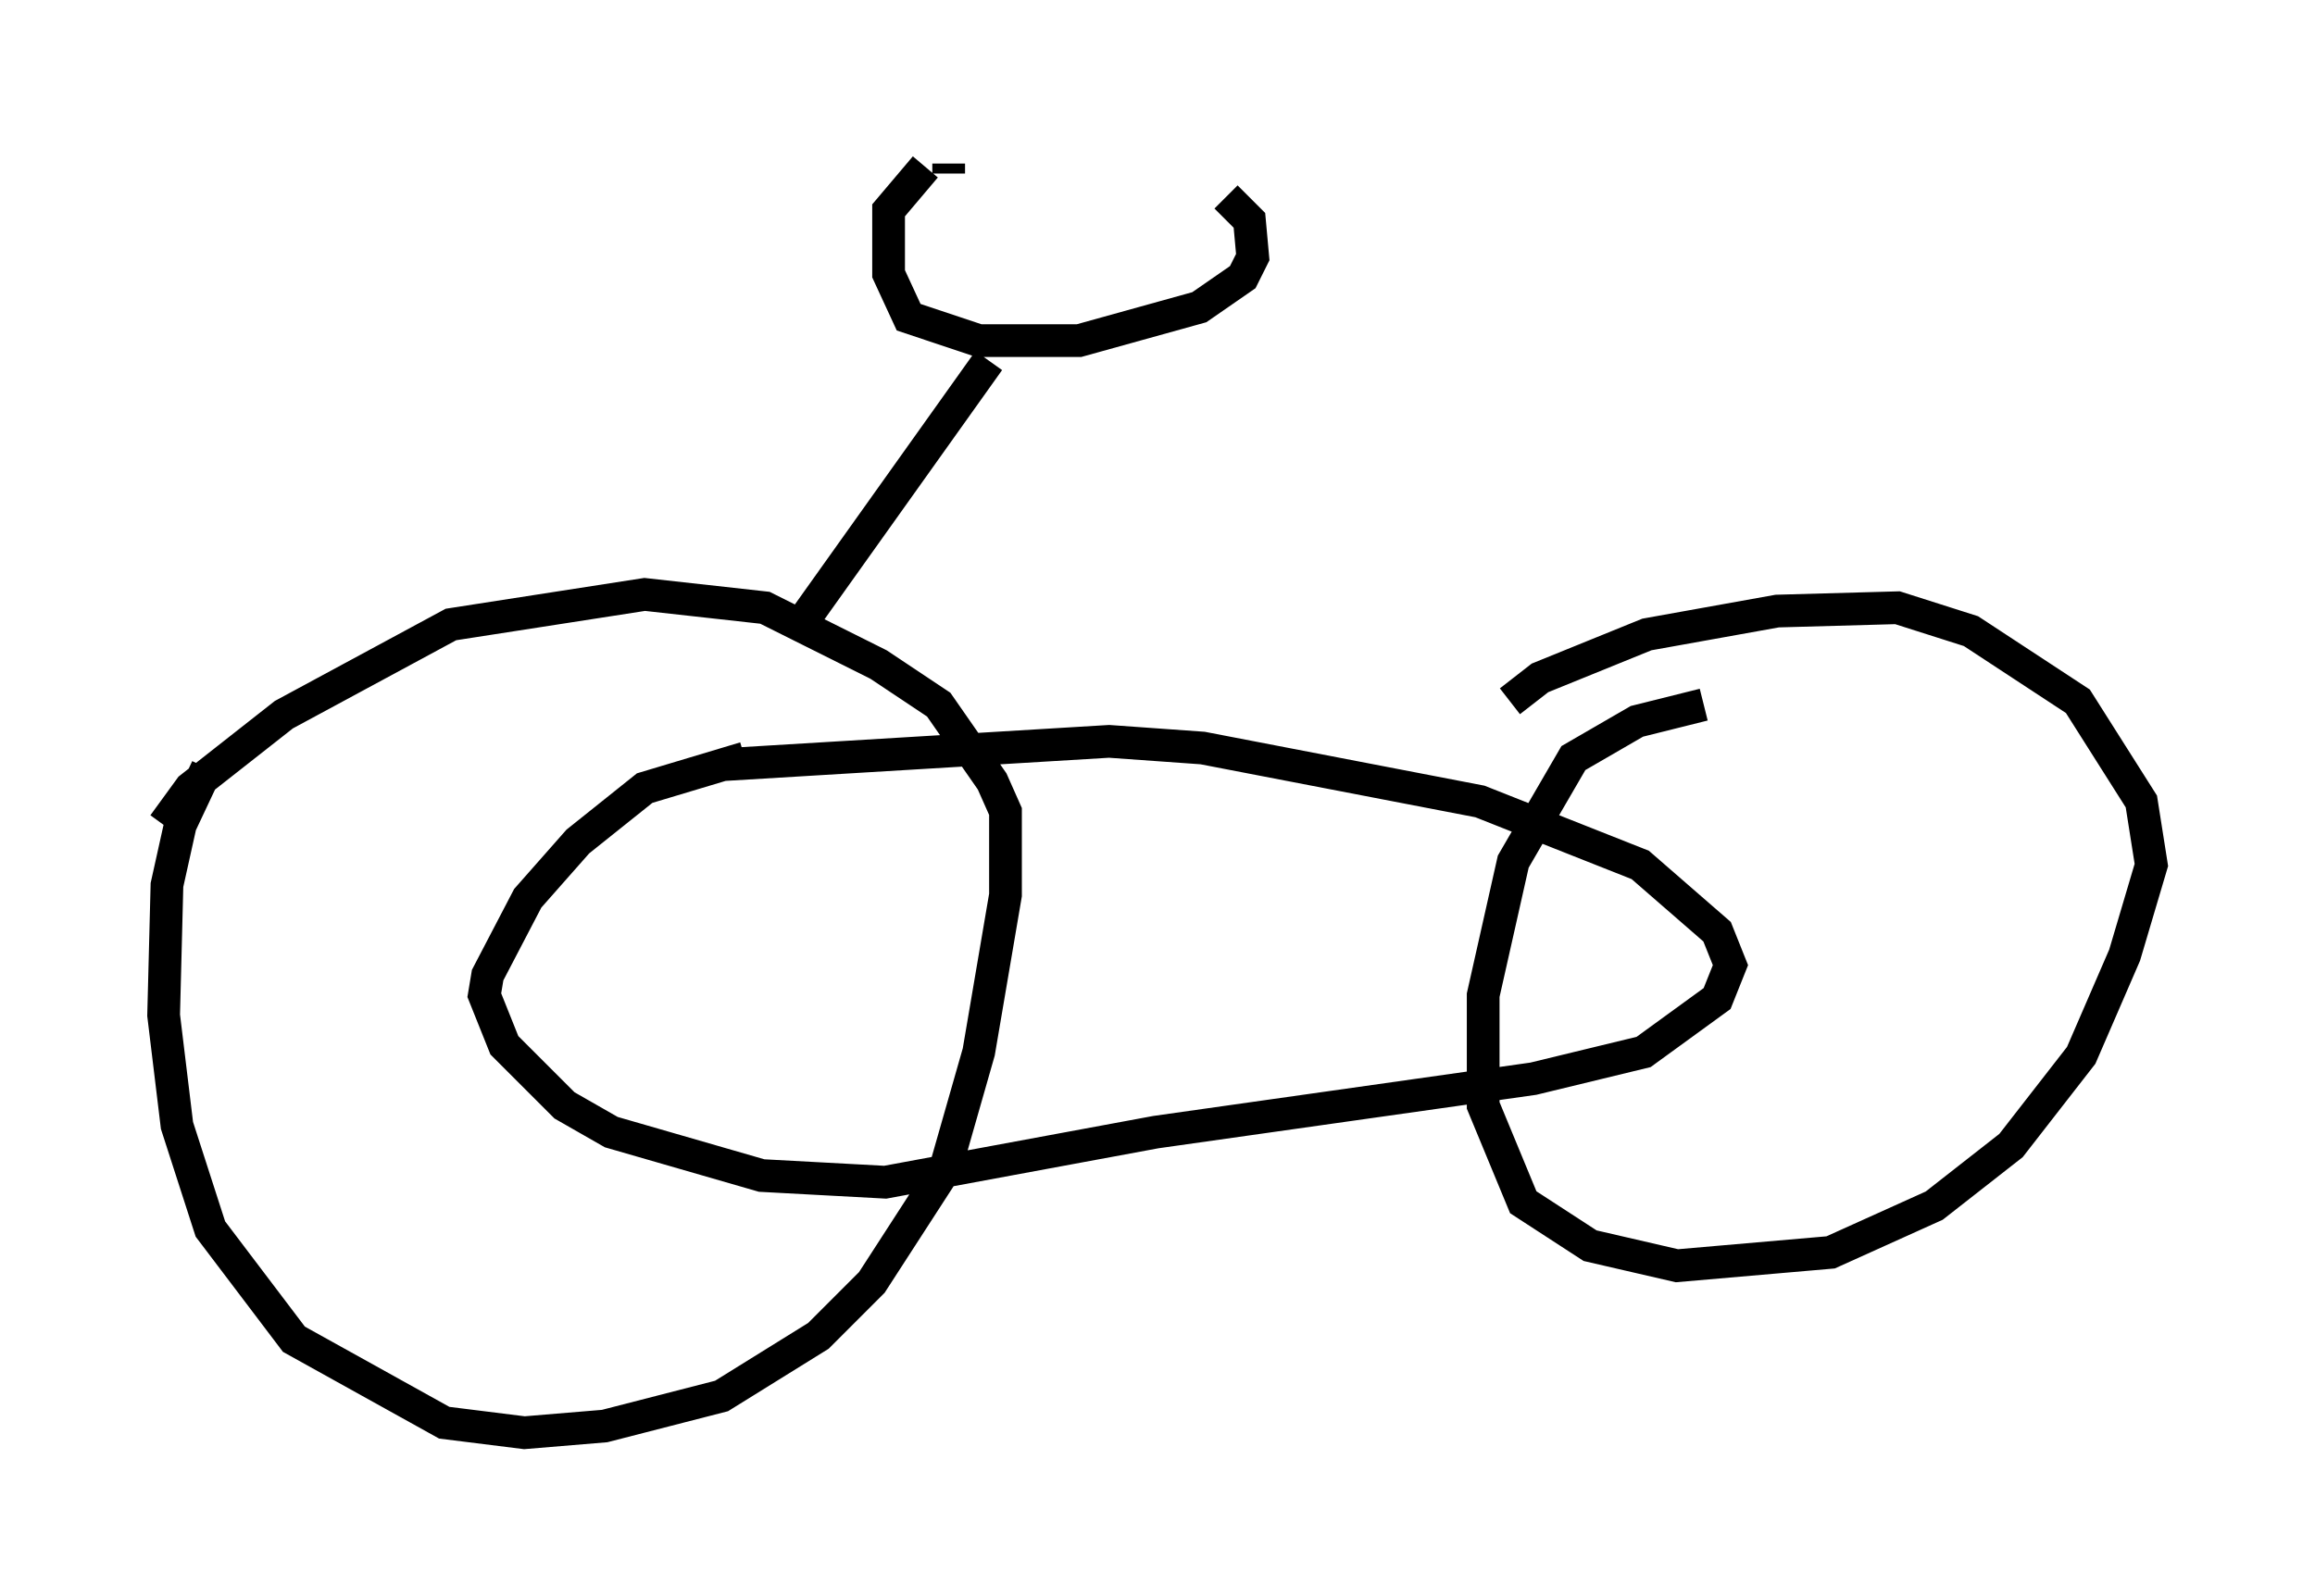 <?xml version="1.0" encoding="utf-8" ?>
<svg baseProfile="full" height="48.792" version="1.1" width="70.74" xmlns="http://www.w3.org/2000/svg" xmlns:ev="http://www.w3.org/2001/xml-events" xmlns:xlink="http://www.w3.org/1999/xlink"><defs /><rect fill="white" height="48.792" width="70.74" x="0" y="0" /><path d="M6.94, 22.967 m-0.613, 0.51 l-0.817, 1.735 -0.408, 1.838 l-0.102, 3.981 0.408, 3.369 l1.021, 3.165 2.552, 3.369 l4.594, 2.552 2.45, 0.306 l2.45, -0.204 3.573, -0.919 l2.96, -1.838 1.633, -1.633 l2.246, -3.471 1.021, -3.573 l0.817, -4.798 0.0, -2.552 l-0.408, -0.919 -1.633, -2.348 l-1.838, -1.225 -3.471, -1.735 l-3.675, -0.408 -5.921, 0.919 l-5.104, 2.756 -2.858, 2.246 l-0.817, 1.123 m47.061, -3.675 l-2.042, 0.51 -1.94, 1.123 l-1.838, 3.165 -0.919, 4.083 l0.0, 3.369 1.225, 2.96 l2.042, 1.327 2.654, 0.613 l4.696, -0.408 3.165, -1.429 l2.348, -1.838 2.144, -2.756 l1.327, -3.063 0.817, -2.756 l-0.306, -1.94 -1.94, -3.063 l-3.267, -2.144 -2.246, -0.715 l-3.675, 0.102 -3.981, 0.715 l-3.267, 1.327 -0.919, 0.715 m-21.744, -2.246 l5.819, -8.167 m-1.225, -6.023 l0.0, 0.306 m-6.227, 17.865 l-3.063, 0.919 -2.042, 1.633 l-1.531, 1.735 -1.225, 2.348 l-0.102, 0.613 0.613, 1.531 l1.838, 1.838 1.429, 0.817 l4.594, 1.327 3.777, 0.204 l8.269, -1.531 11.536, -1.633 l3.369, -0.817 2.246, -1.633 l0.408, -1.021 -0.408, -1.021 l-2.348, -2.042 -4.9, -1.94 l-8.473, -1.633 -2.858, -0.204 l-11.842, 0.715 m6.227, -18.273 l-1.123, 1.327 0.0, 1.94 l0.613, 1.327 2.144, 0.715 l3.063, 0.0 3.675, -1.021 l1.327, -0.919 0.306, -0.613 l-0.102, -1.123 -0.715, -0.715 " fill="none" stroke="black" stroke-width="1" /></svg>